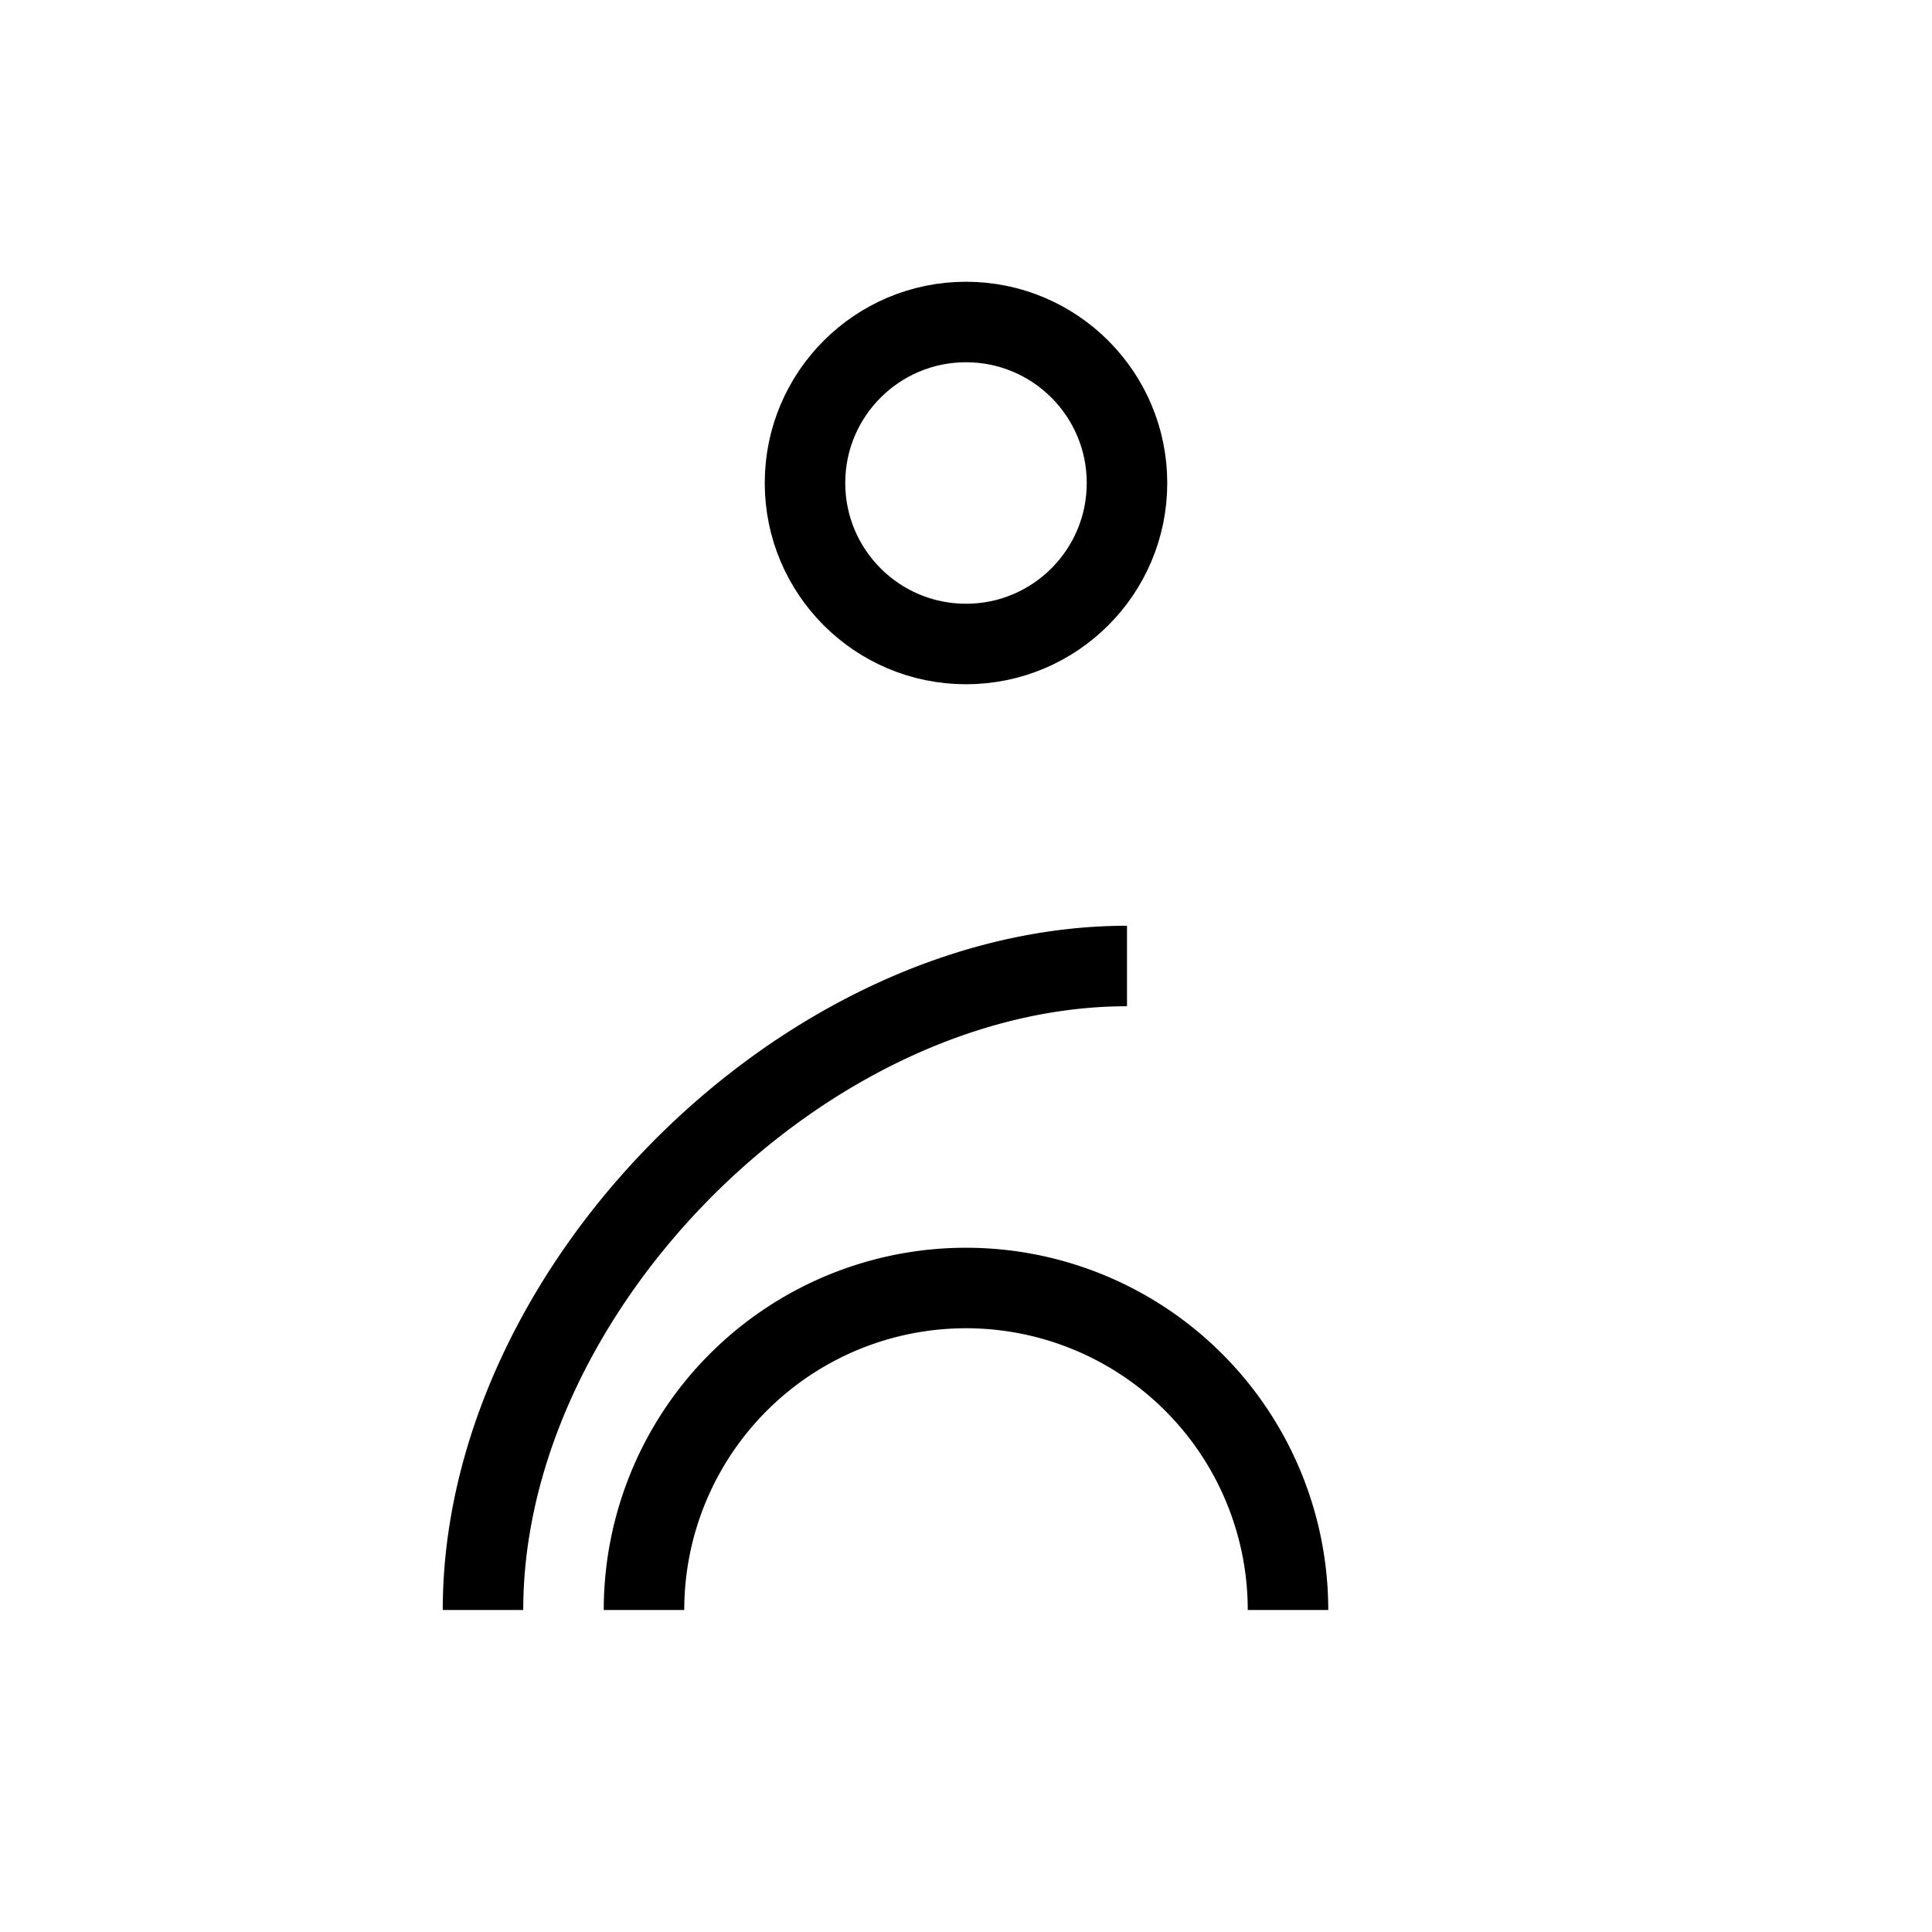 <svg 
  xmlns="http://www.w3.org/2000/svg" 
  viewBox="0 0 24 24" 
  fill="none" 
  stroke="currentColor" 
  strokeWidth="2" 
  strokeLinecap="round" 
  strokeLinejoin="round"
>
  <circle cx="12" cy="6" r="2"></circle>
  <path d="M14 12c-4 0-8 4-8 8M16 20a4 4 0 0 0-8 0"></path>
</svg>